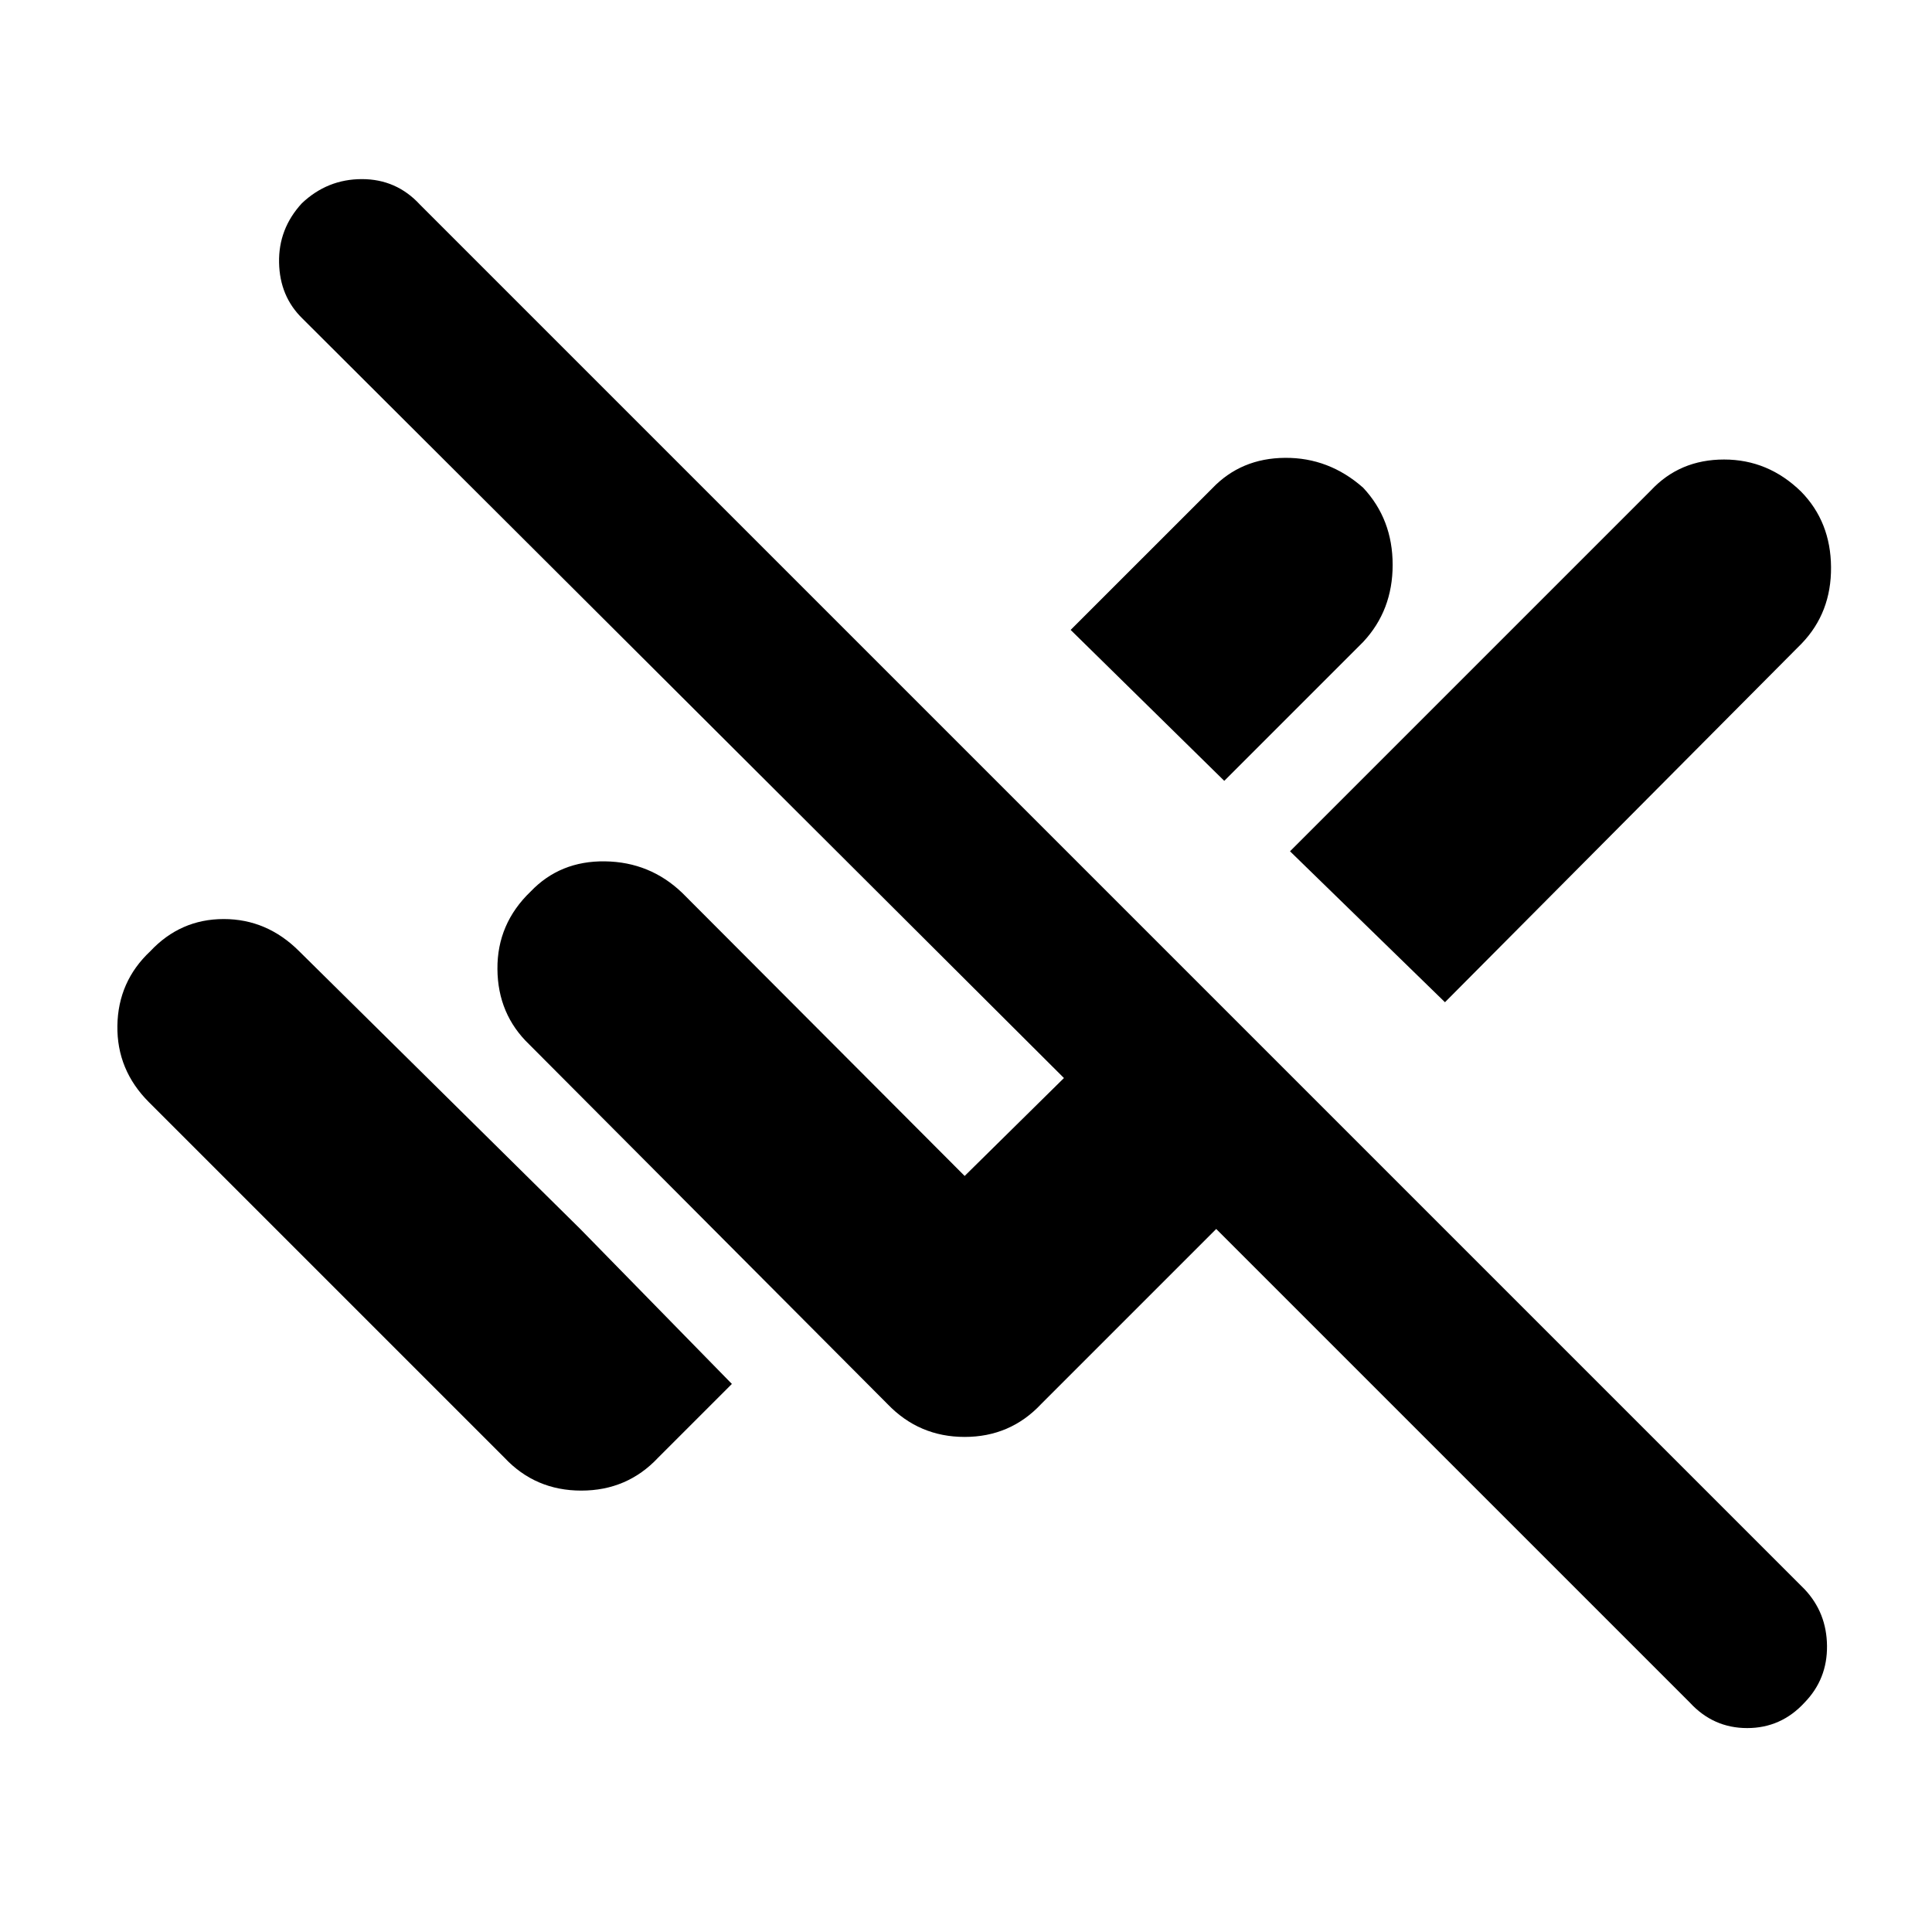 <svg xmlns="http://www.w3.org/2000/svg" height="40" viewBox="0 -960 960 960" width="40"><path d="M839.67-114 604.33-349.33l-87 87Q502-246 479.33-246q-22.66 0-38.33-16.33L263-441q-15.67-15-15.83-37.5-.17-22.5 16.5-38.5 14.66-15.33 37-15 22.33.33 38.33 15.67l140.33 140.66 49.34-48.66-378.34-377.34q-11.33-11-11.66-27.83-.34-16.83 11.33-29.5 12.67-12 29.83-12 17.17 0 28.84 12.67l688 688q11 11.66 11.16 28.16.17 16.5-11.16 28.17-11.67 12.67-28.5 12.67-16.84 0-28.5-12.67Zm-589-121.67L74-412.33q-16-16-15.67-38 .34-22 16.34-37 15-16 36.5-16t37.5 16l139.66 138 75.34 77L327-235.67q-15.33 16.34-38.17 16.34-22.83 0-38.16-16.34ZM718-462l-77-75 179.33-179.33q14.34-15.34 36.34-15.34 22 0 38.33 16 14.67 15 14.83 37.5.17 22.5-14.5 37.84L718-462ZM608.33-572 532-647l70.34-70.33q14.33-15 36.16-15.17 21.83-.17 38.83 14.83Q692-702 692-679.33q0 22.66-14.67 38.33l-69 69Z"/></svg>